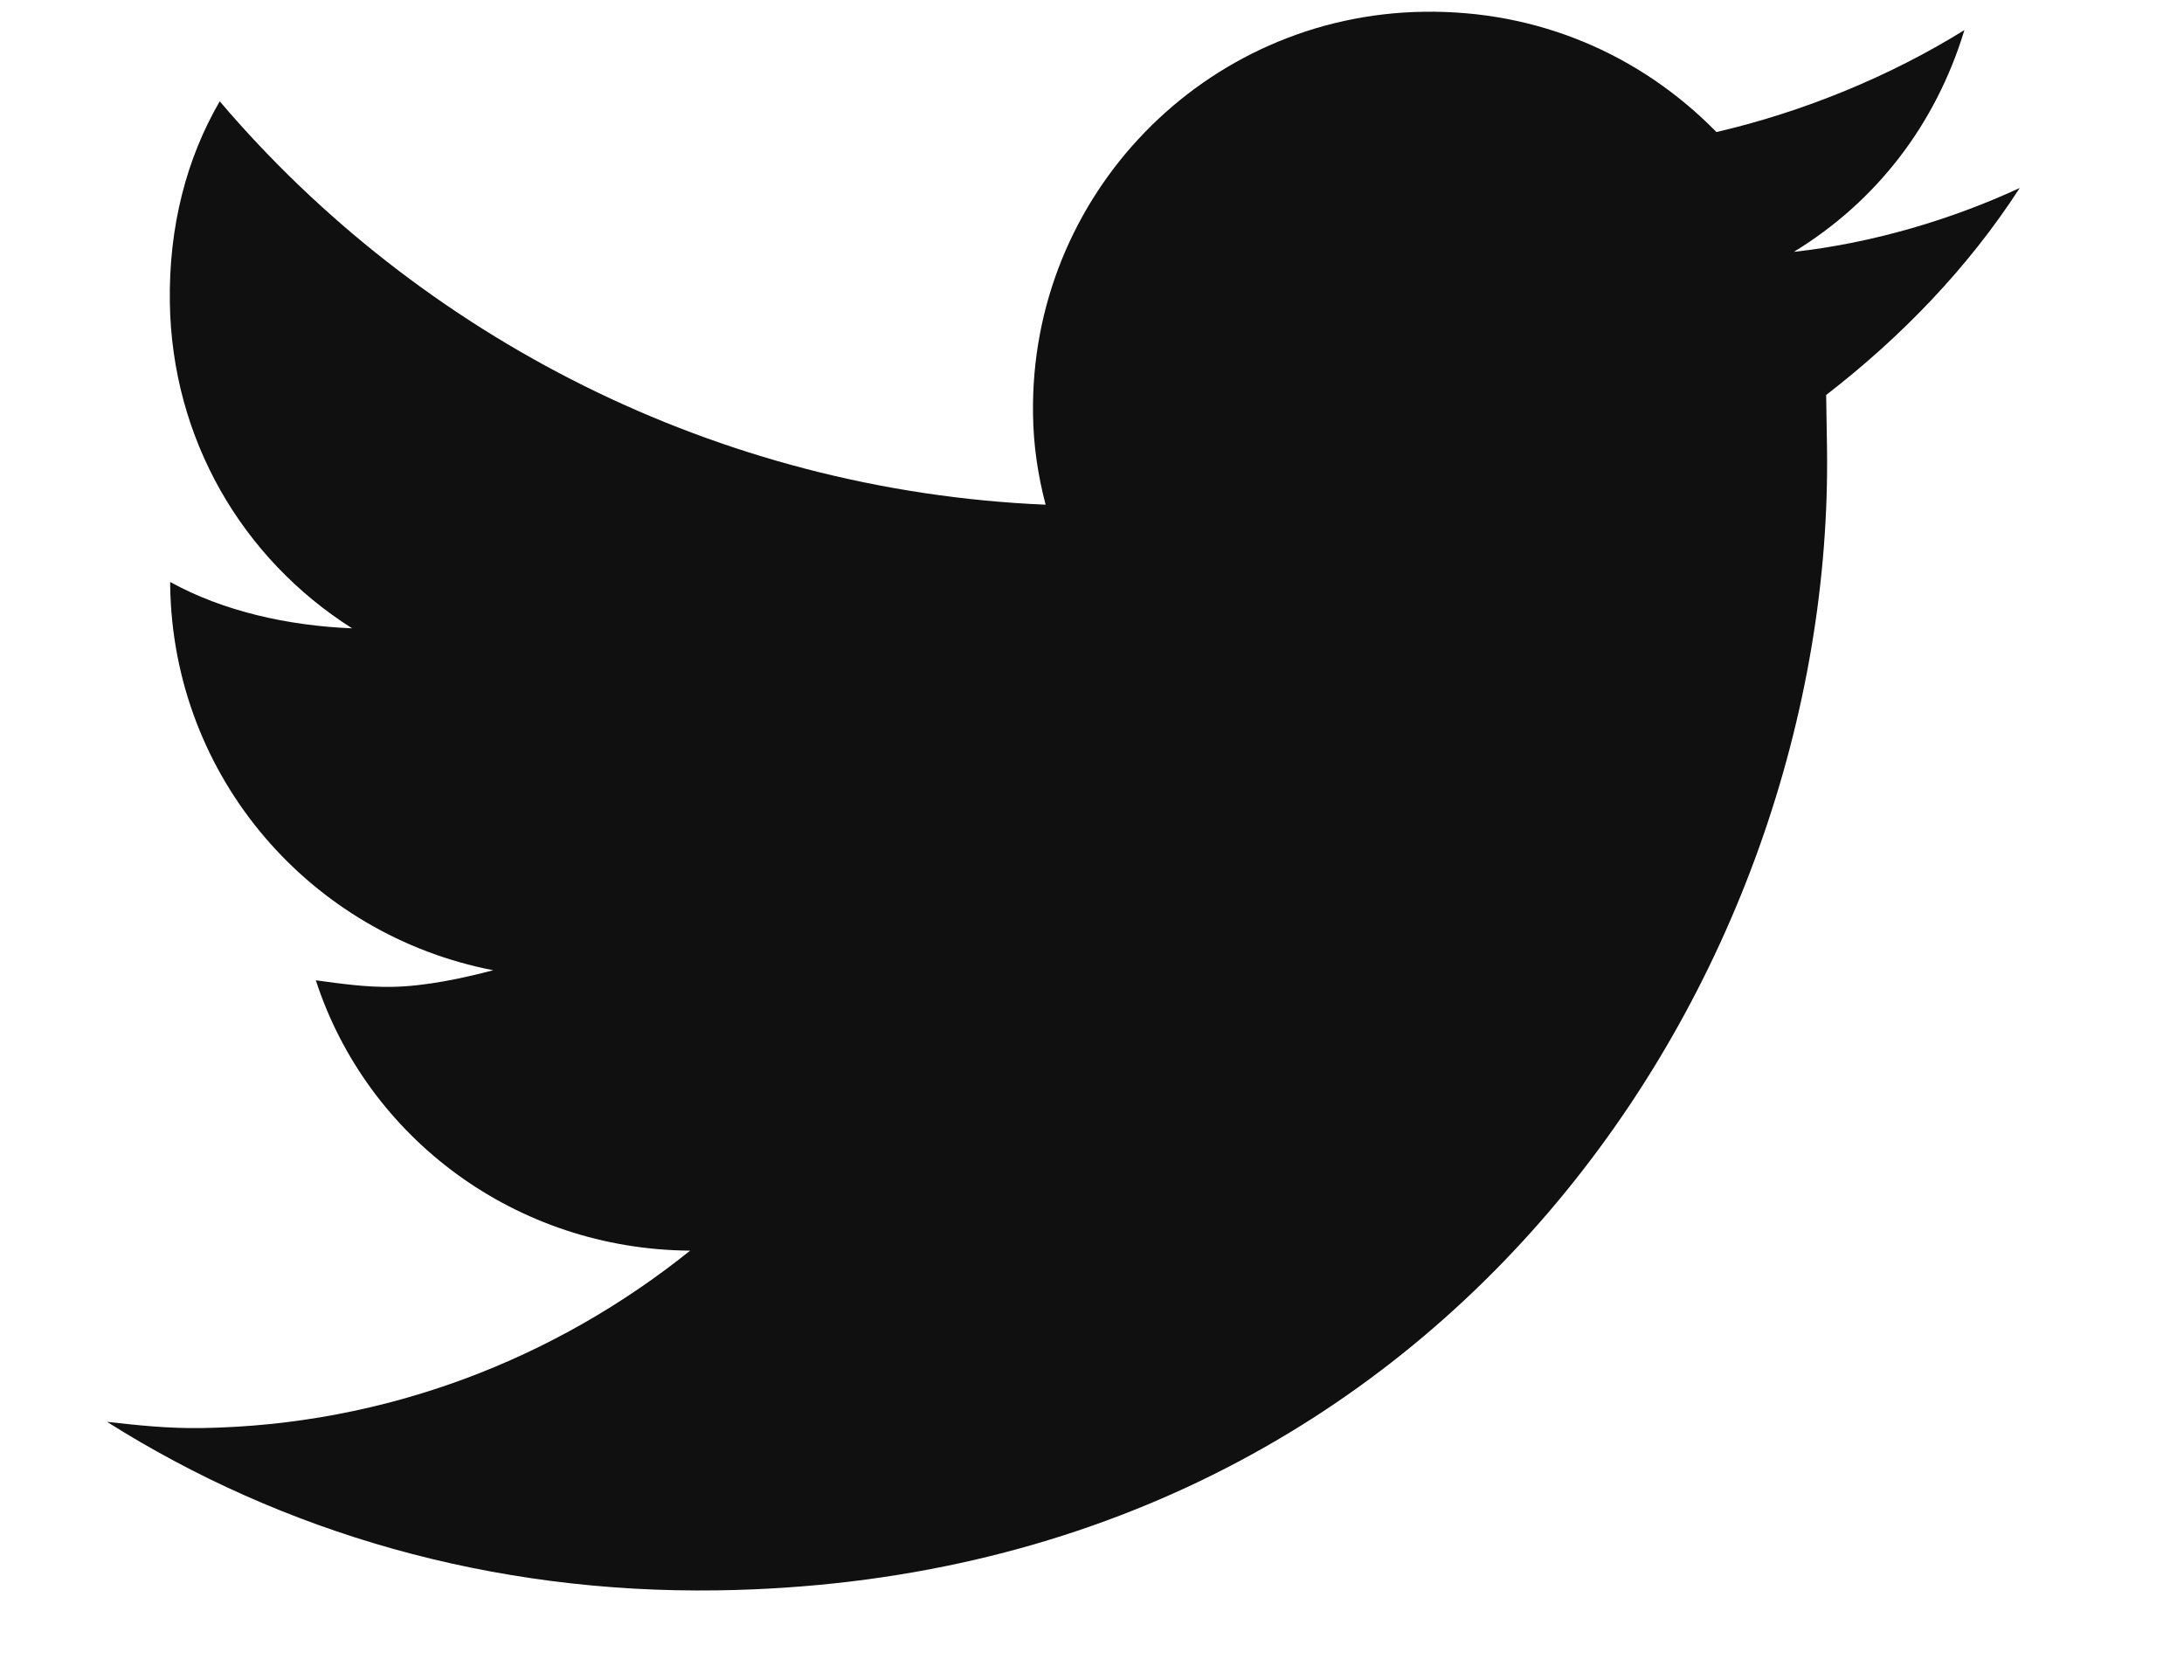 <svg width="13" height="10" viewBox="0 0 13 10" fill="none" xmlns="http://www.w3.org/2000/svg">
<path d="M10.87 2.351C11.315 2.007 11.714 1.596 12.022 1.119C11.62 1.305 11.149 1.447 10.678 1.499C11.168 1.199 11.521 0.744 11.693 0.179C11.247 0.456 10.733 0.666 10.217 0.786C9.761 0.321 9.15 0.06 8.475 0.07C7.171 0.089 6.129 1.162 6.149 2.466C6.151 2.646 6.177 2.825 6.224 3.004C4.266 2.921 2.498 2.003 1.308 0.603C1.11 0.943 1.004 1.35 1.011 1.8C1.023 2.609 1.438 3.323 2.096 3.74C1.714 3.724 1.33 3.639 1.013 3.464L1.013 3.486C1.03 4.633 1.854 5.566 2.936 5.775C2.757 5.822 2.533 5.871 2.33 5.874C2.173 5.876 2.038 5.856 1.88 5.835C2.186 6.776 3.073 7.437 4.108 7.444C3.308 8.086 2.302 8.483 1.2 8.5C0.997 8.503 0.817 8.483 0.637 8.463C1.681 9.122 2.924 9.486 4.273 9.466C8.613 9.402 10.921 5.791 10.875 2.666C10.873 2.553 10.872 2.463 10.87 2.351Z" fill="#101010"/>
</svg>
